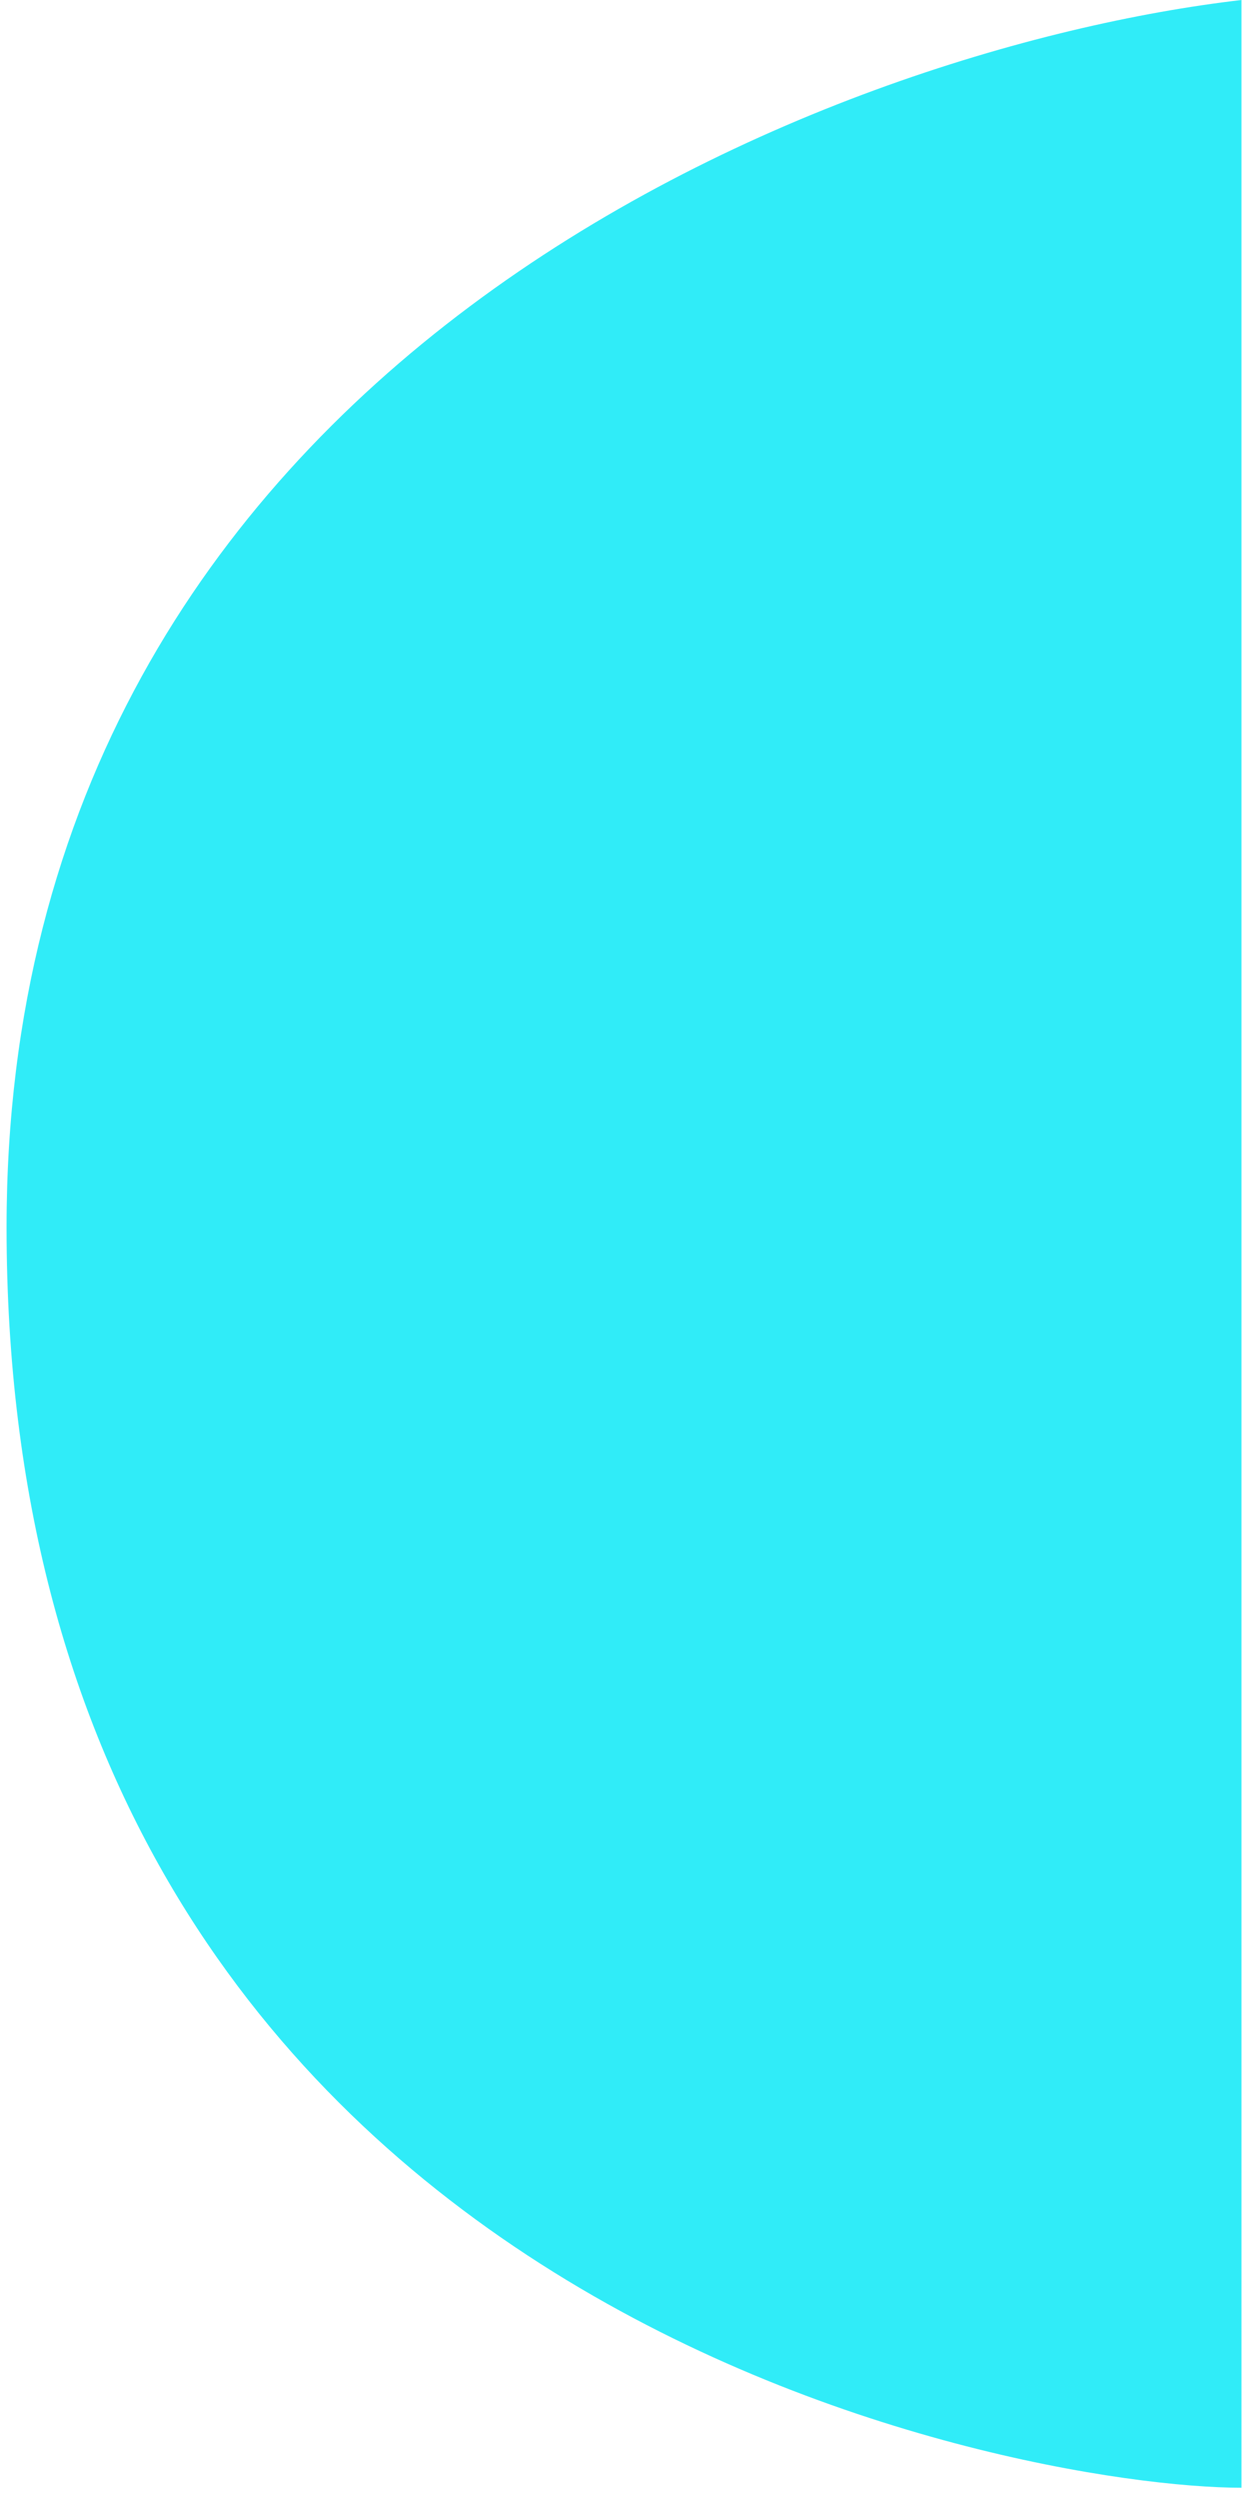 <svg width="78" height="157" viewBox="0 0 78 157" fill="none" xmlns="http://www.w3.org/2000/svg">
<path d="M77.965 9.15527e-05L77.965 156.229C63.991 156.229 0.412 145.12 0.412 77.073C0.412 22.636 52.114 3.009 77.965 9.15527e-05Z" fill="#30ECF8"/>
</svg>
